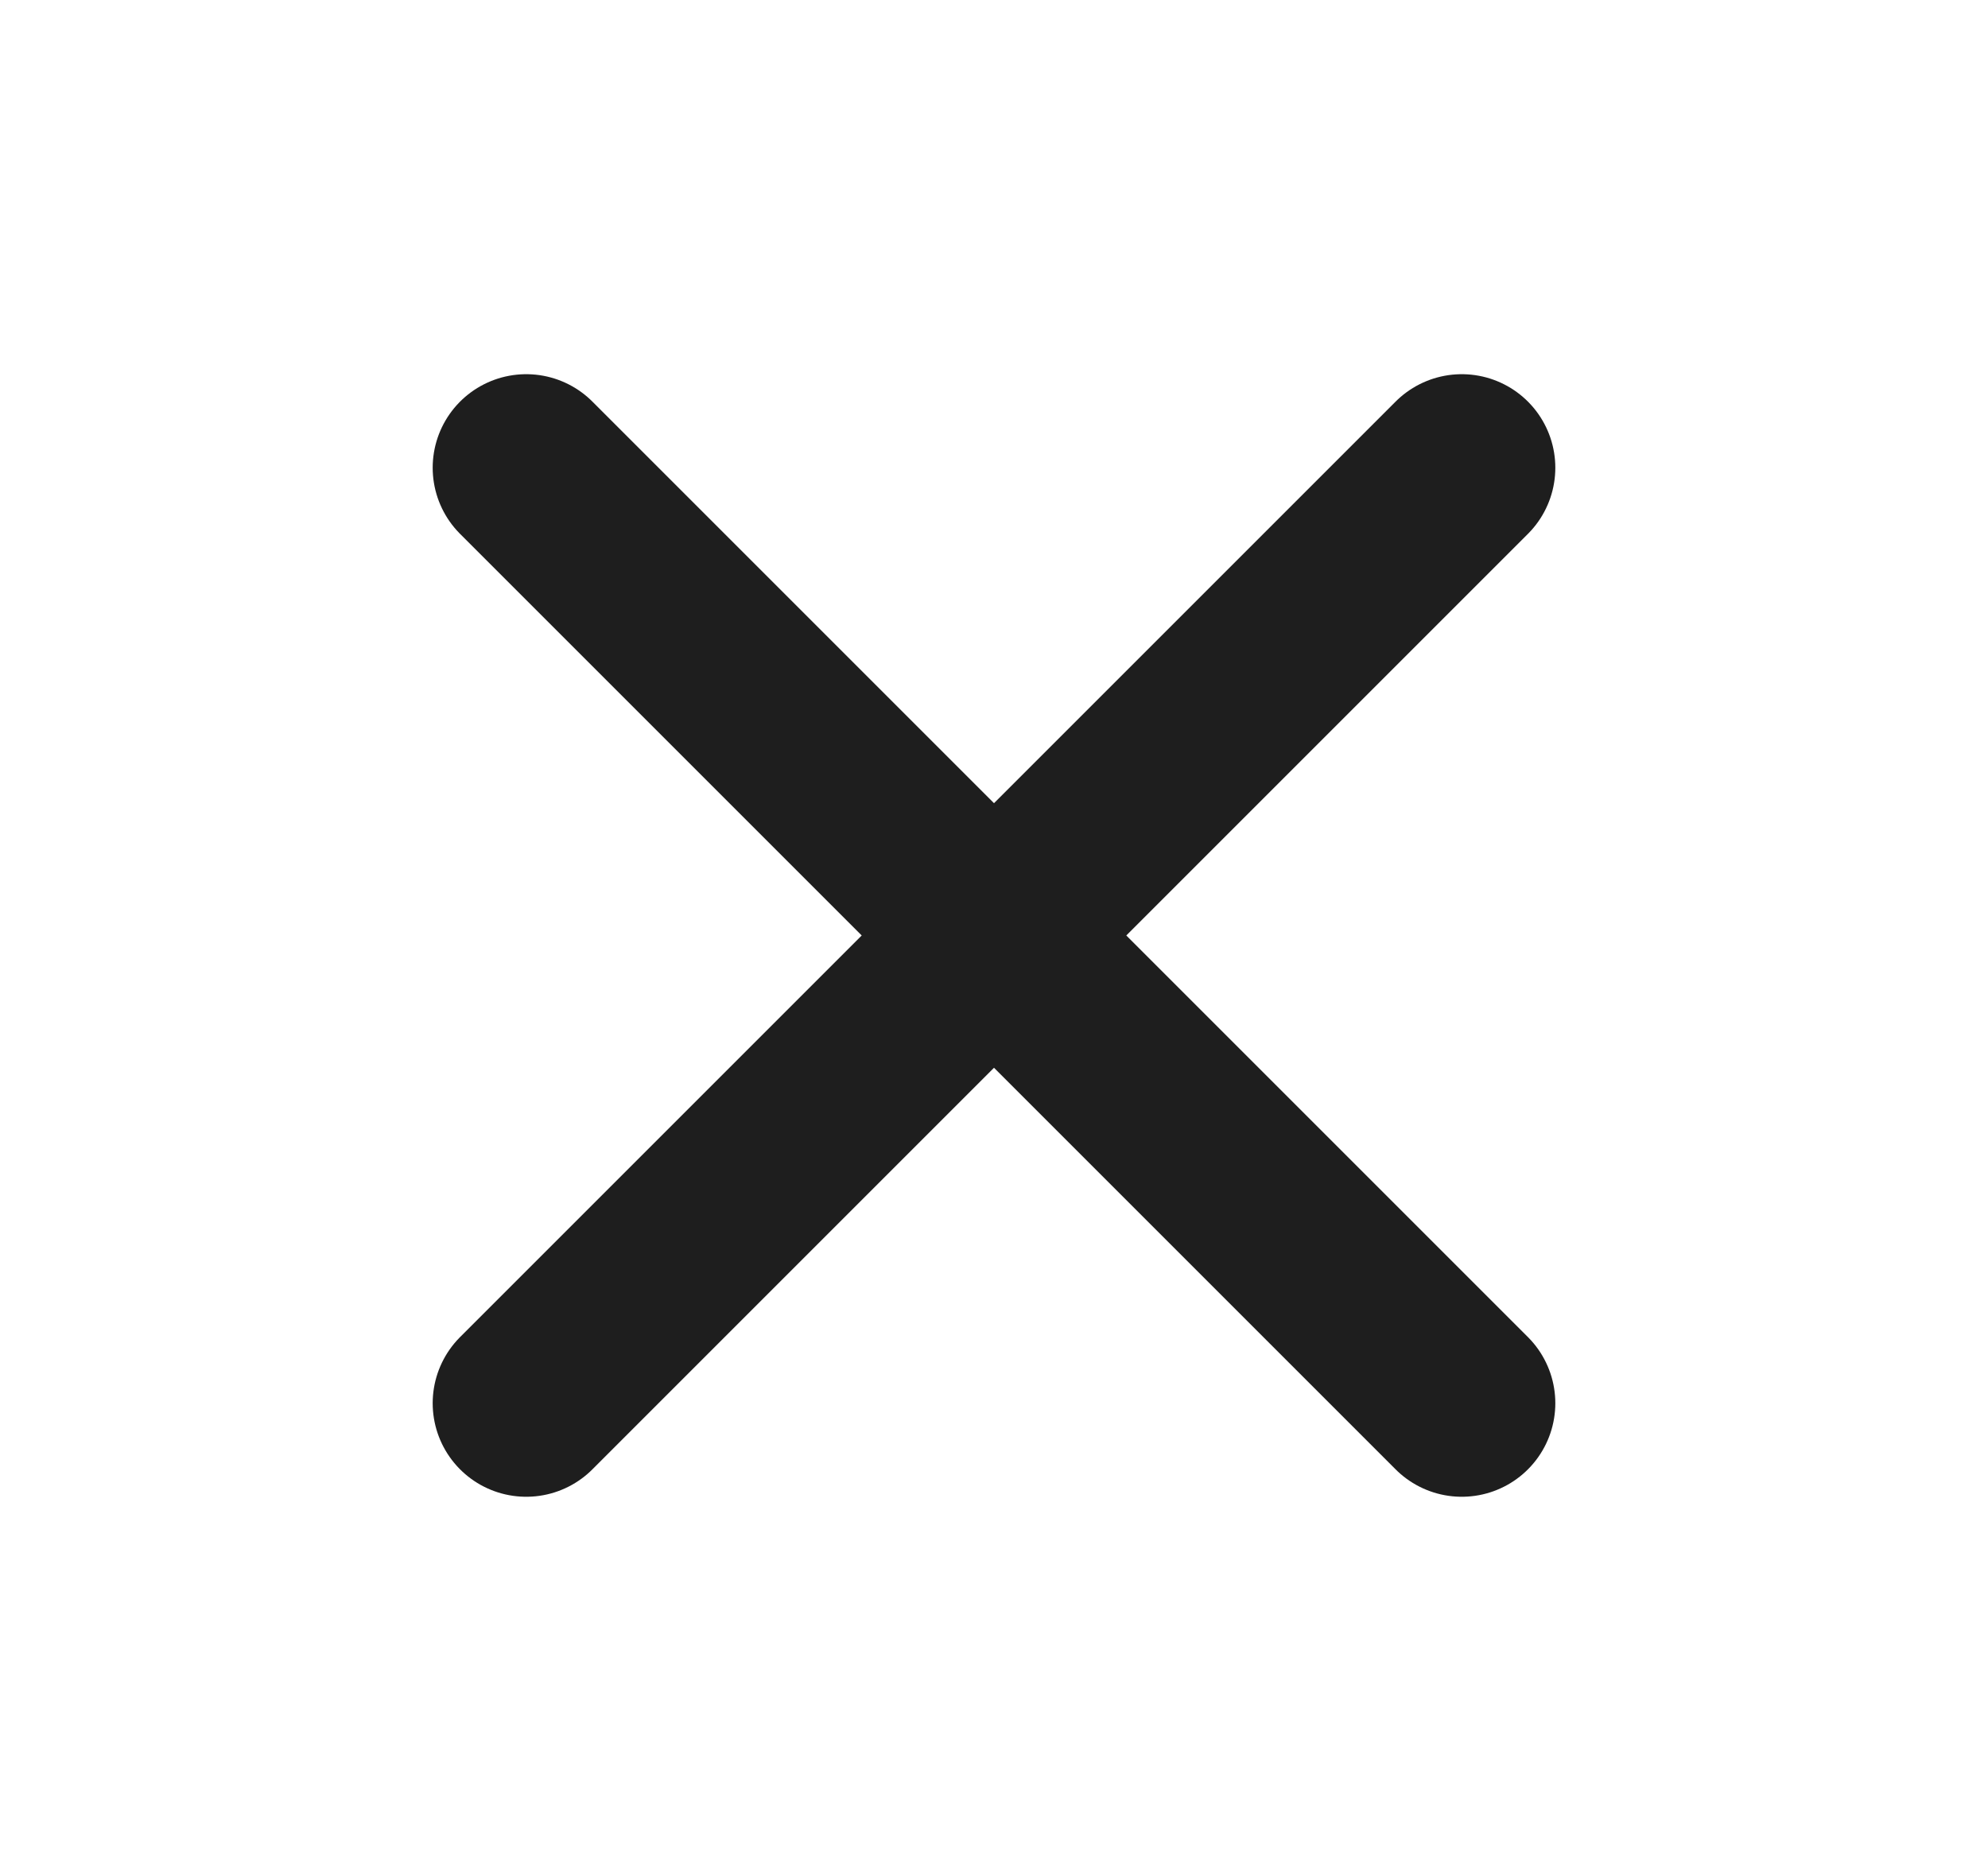 <svg width="17" height="16" viewBox="0 0 17 16" fill="none" xmlns="http://www.w3.org/2000/svg">
<path d="M12.5 4L4.5 12M4.5 4L12.5 12" stroke="#1E1E1E" stroke-width="1.6" stroke-linecap="round" stroke-linejoin="round"/>
</svg>
